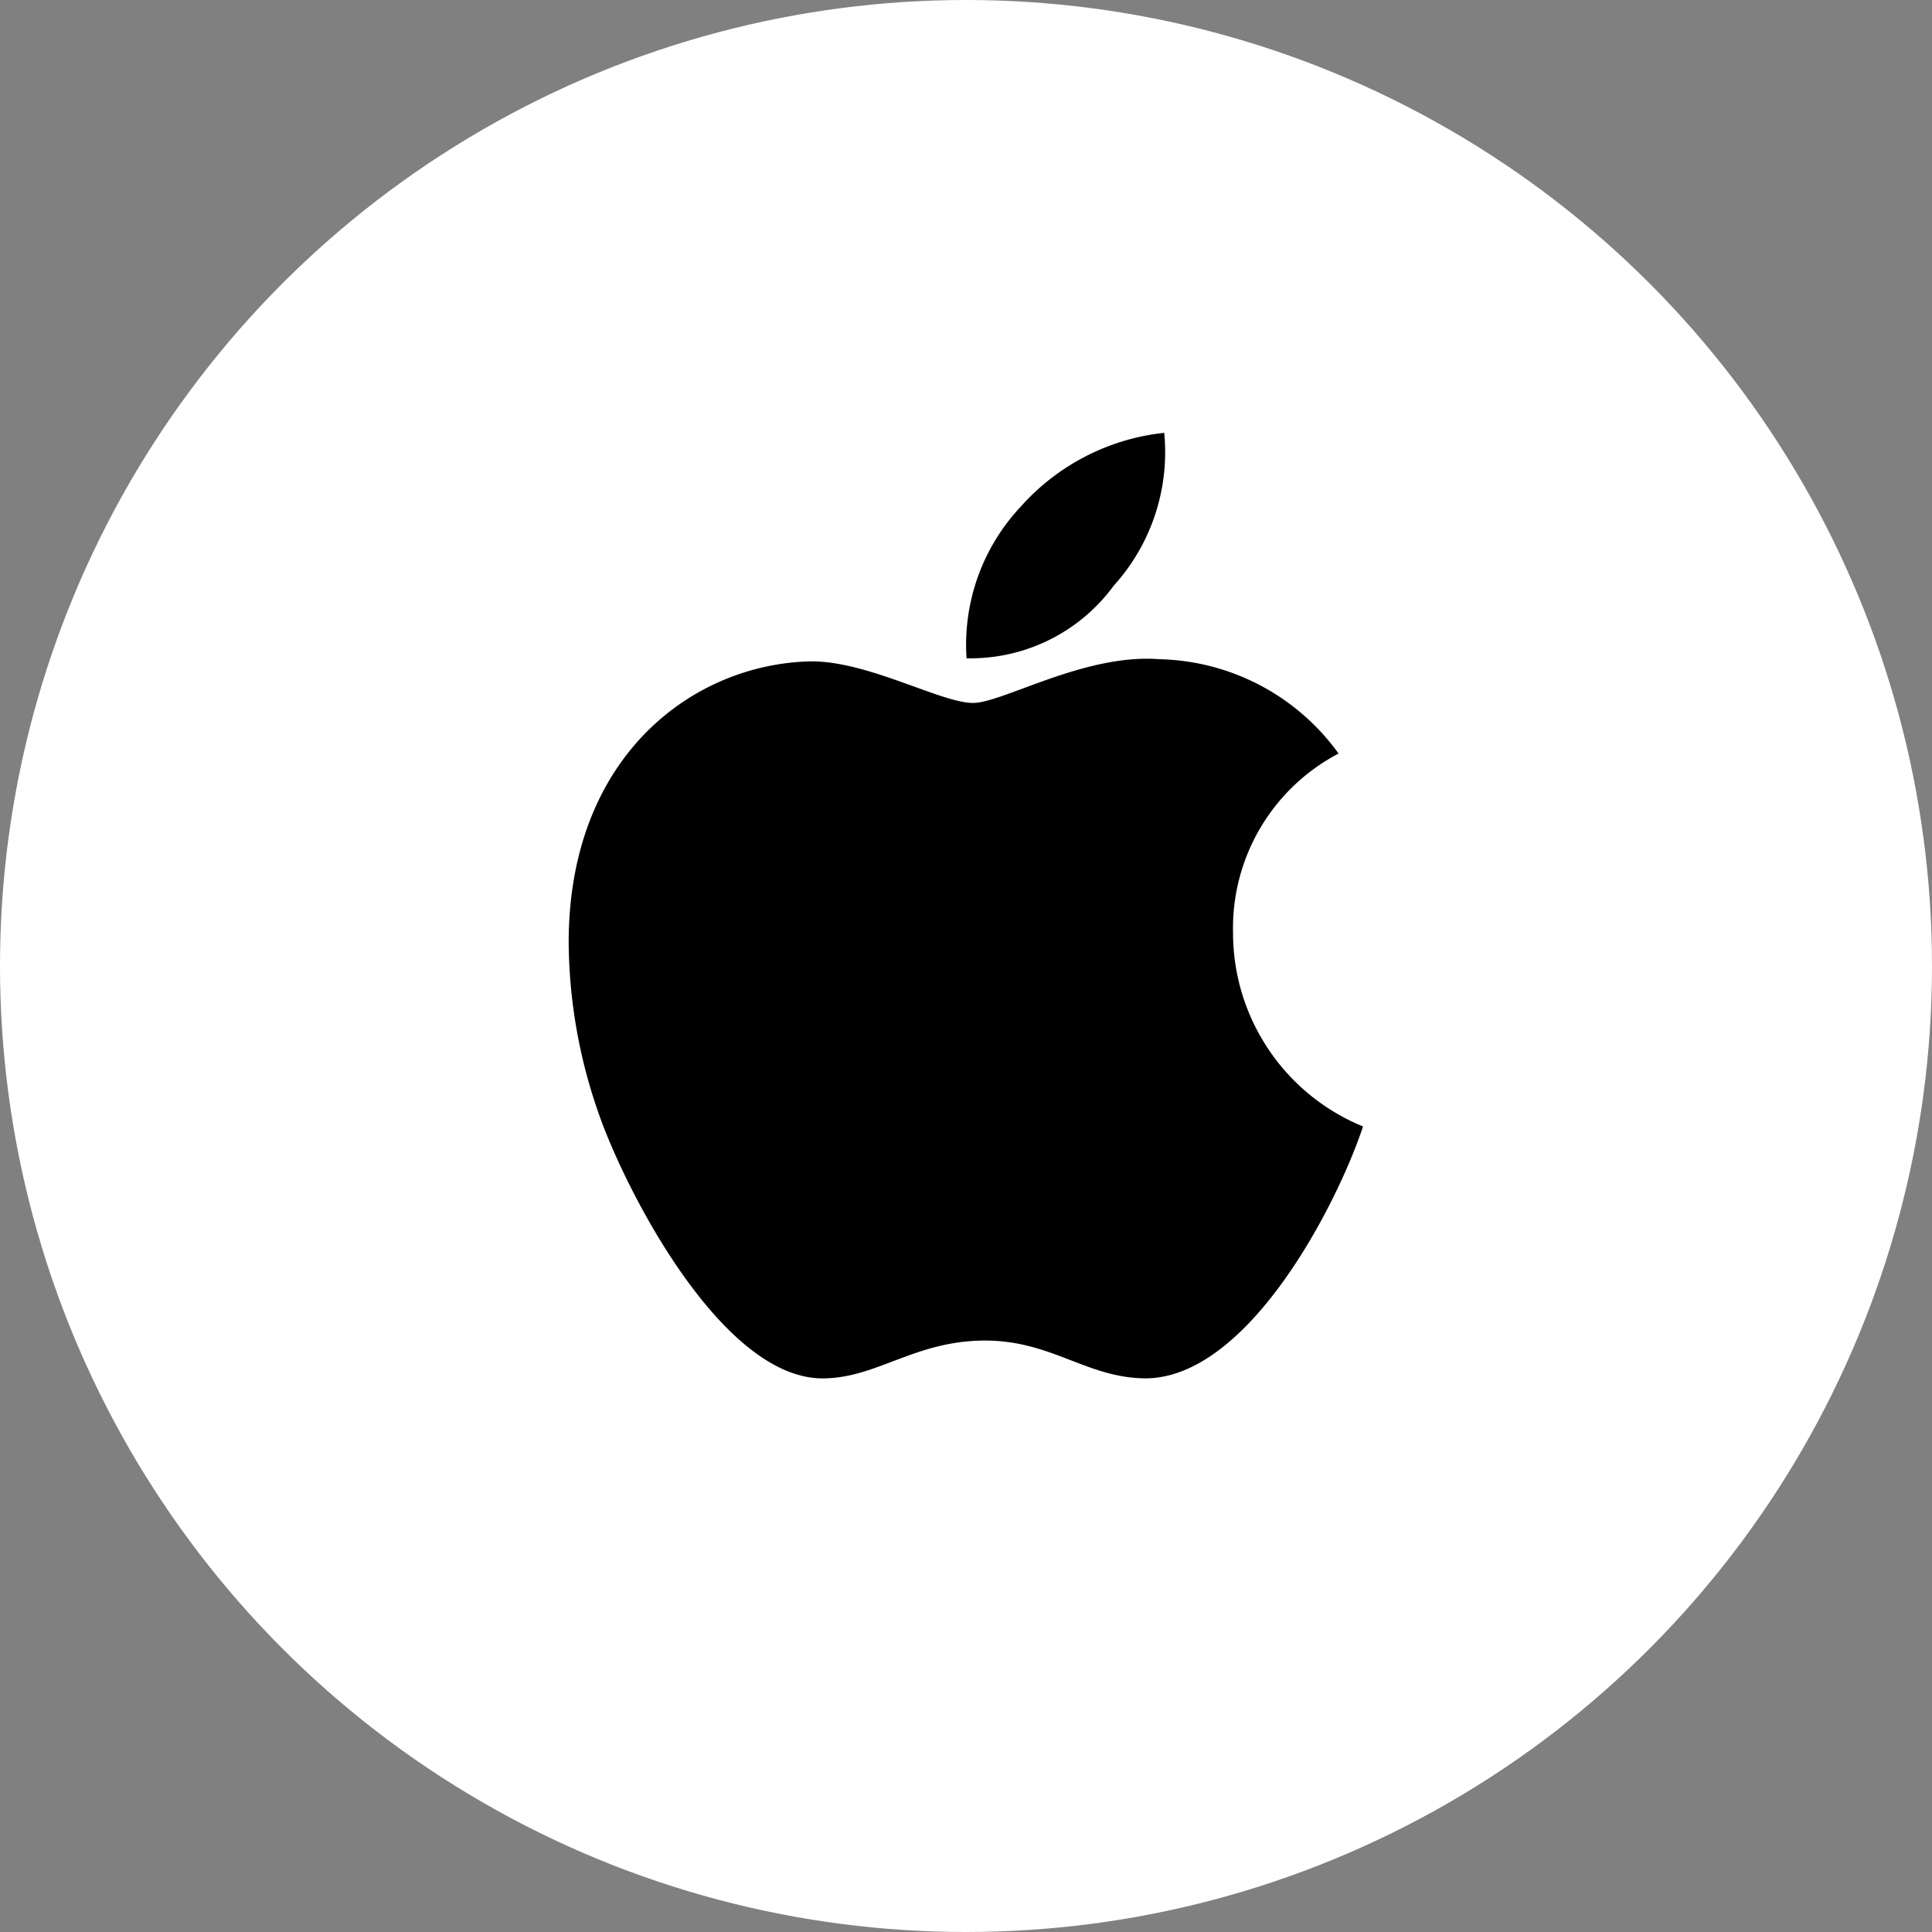 <svg xmlns="http://www.w3.org/2000/svg" width="32" height="32" viewBox="0 0 32 32">
  <rect x="0" y="0" width="32" height="32" fill="#808080" stroke="none"/>
  <g id="Group_40837" data-name="Group 40837" transform="translate(-321 -735)">
    <circle id="Ellipse_4286" data-name="Ellipse 4286" cx="16" cy="16" r="16" transform="translate(321 735)" fill="#fff"/>
    <path id="apple" d="M11.285,10.527a3.264,3.264,0,0,1,1.748-2.965A3.757,3.757,0,0,0,10.072,6c-1.241-.1-2.6.724-3.095.724-.524,0-1.727-.689-2.671-.689C2.355,6.068.281,7.593.281,10.694a8.715,8.715,0,0,0,.5,2.839c.448,1.283,2.063,4.43,3.748,4.378.881-.021,1.5-.626,2.65-.626,1.112,0,1.689.626,2.671.626,1.7-.024,3.161-2.885,3.588-4.172A3.466,3.466,0,0,1,11.285,10.527ZM9.306,4.785a3.293,3.293,0,0,0,.839-2.535A3.708,3.708,0,0,0,7.771,3.47a3.345,3.345,0,0,0-.9,2.514A2.937,2.937,0,0,0,9.306,4.785Z" transform="translate(330.138 739.919)"/>
  </g>
</svg>
